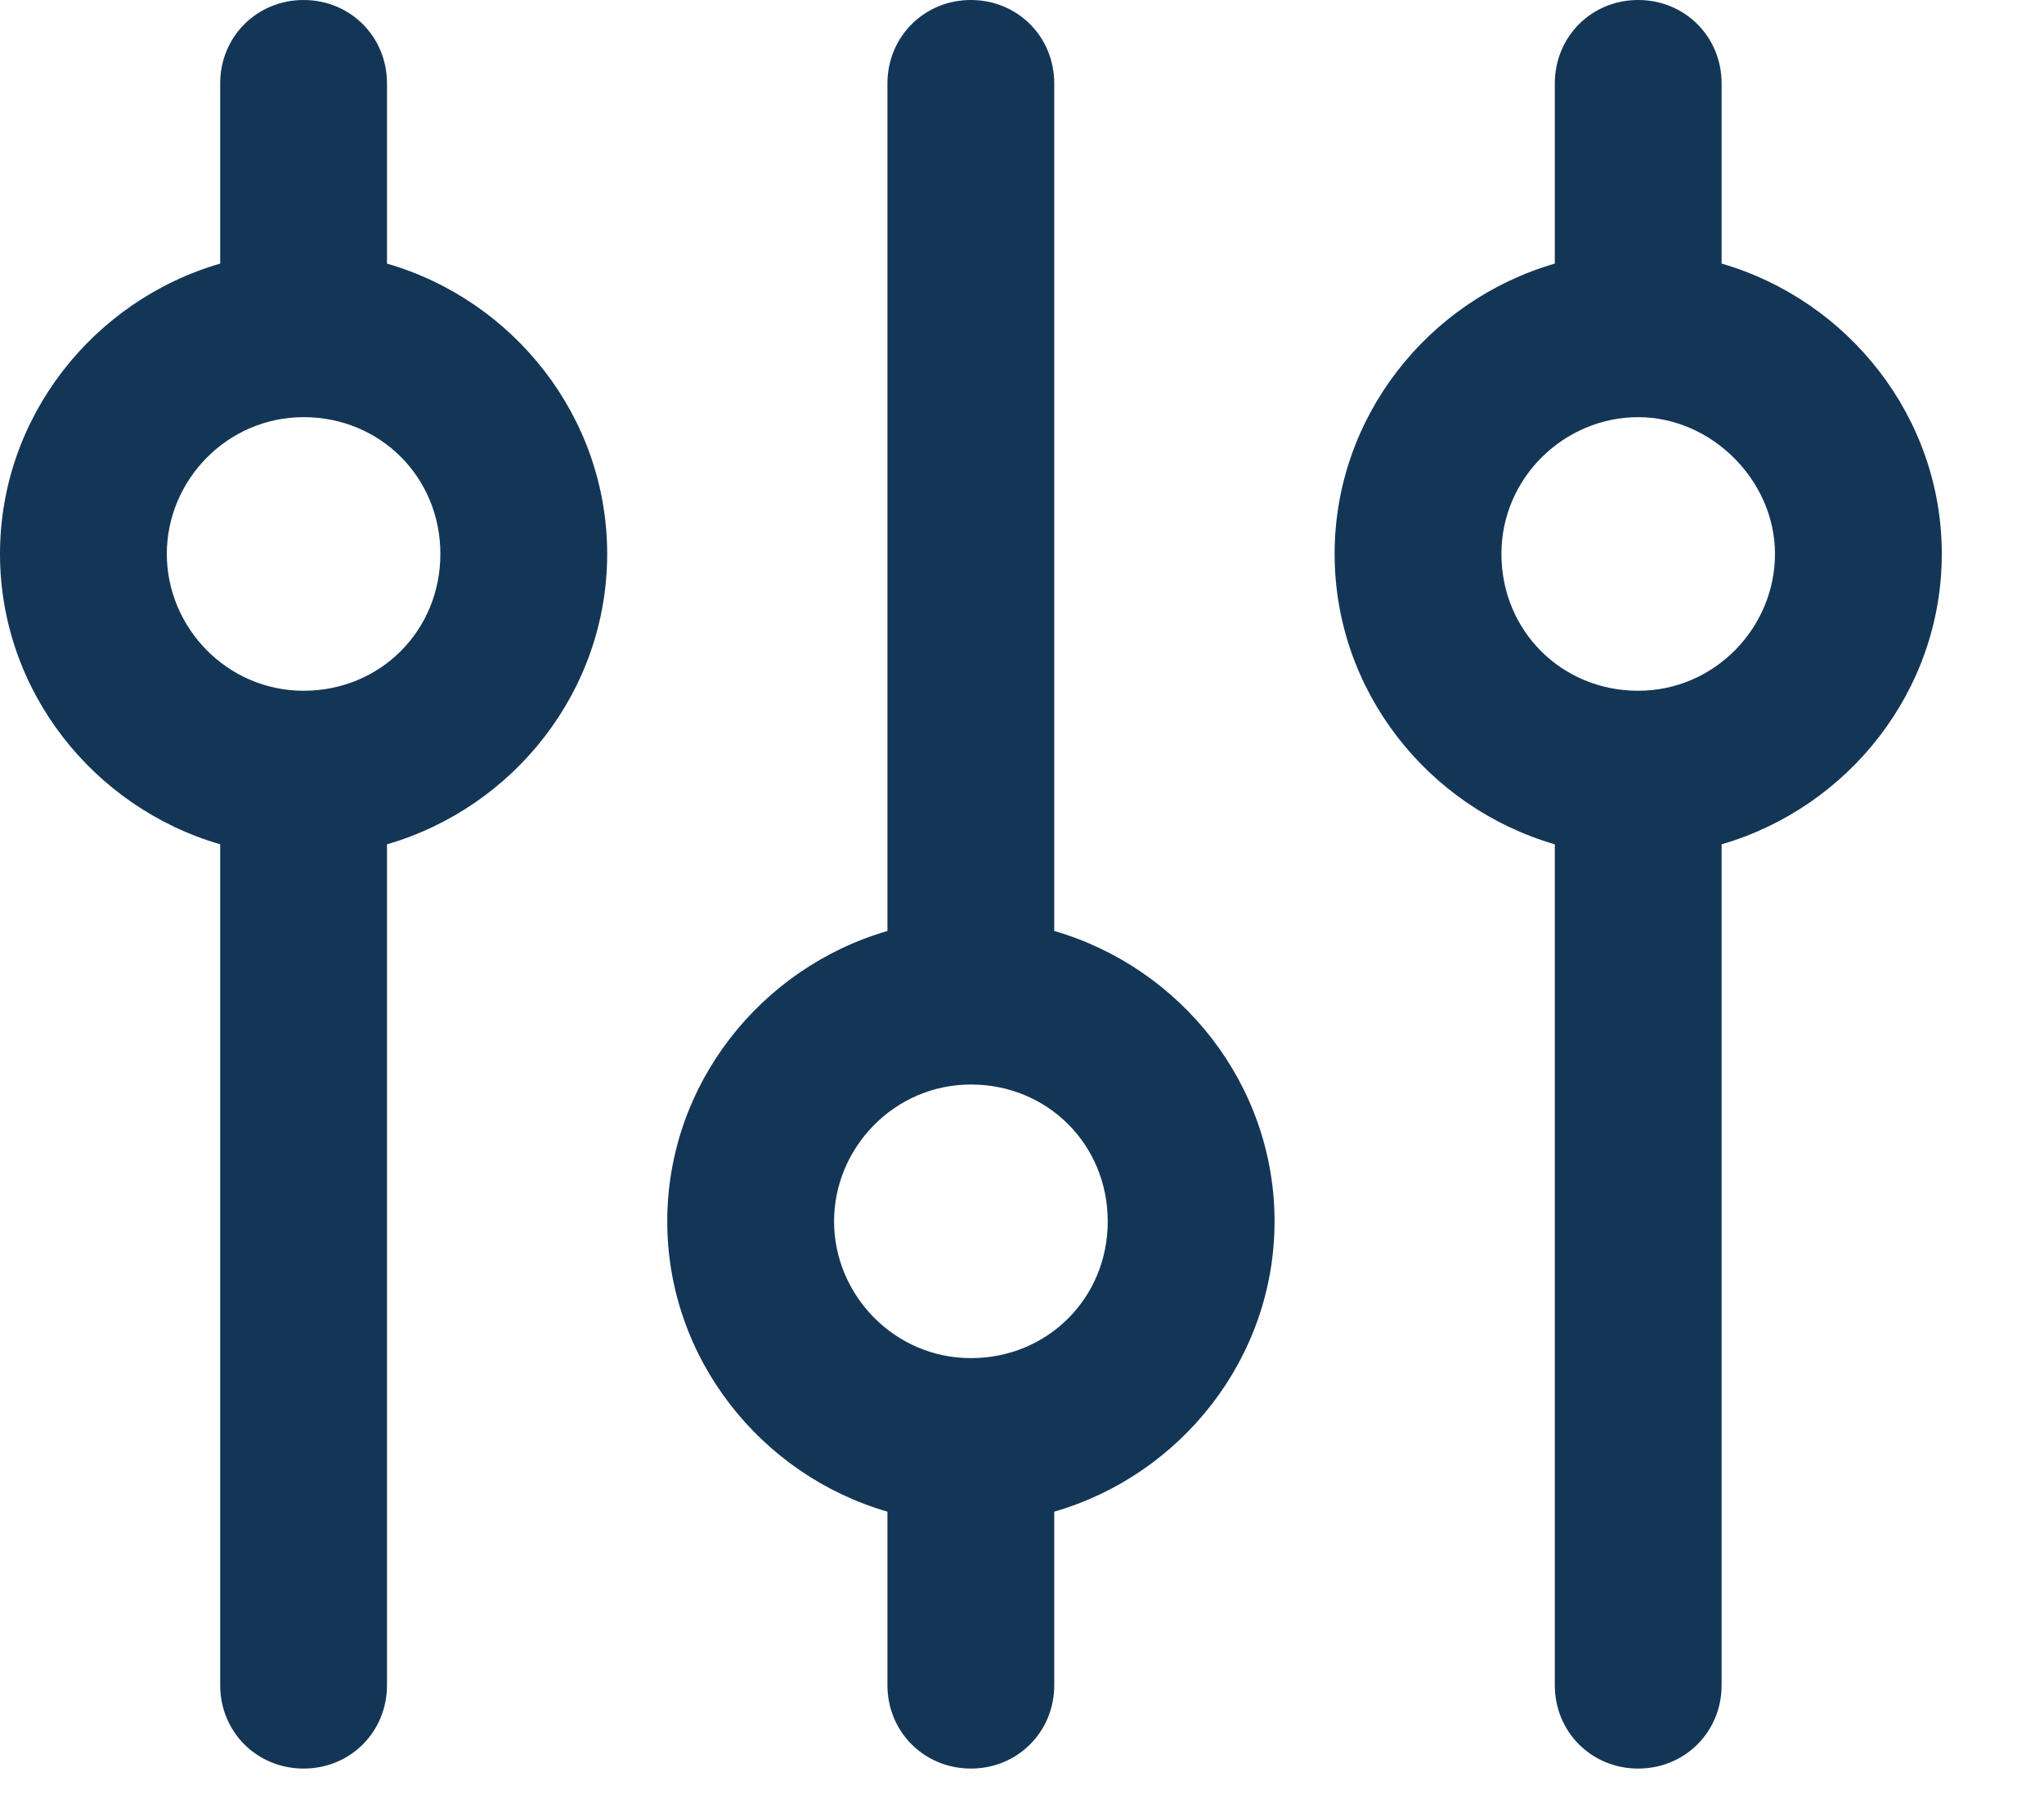 <svg width="18" height="16" viewBox="0 0 18 16" fill="none" xmlns="http://www.w3.org/2000/svg">
<path d="M9.284 14.838V13.31C10.401 12.987 11.224 11.958 11.224 10.754C11.224 9.549 10.401 8.521 9.284 8.197V0.735C9.284 0.323 8.961 0 8.55 0C8.139 0 7.815 0.323 7.815 0.735V8.197C6.699 8.521 5.876 9.549 5.876 10.754C5.876 11.958 6.699 12.987 7.815 13.31V14.838C7.815 15.249 8.139 15.572 8.55 15.572C8.961 15.572 9.284 15.249 9.284 14.838ZM7.345 10.754C7.345 10.107 7.874 9.549 8.55 9.549C9.226 9.549 9.755 10.078 9.755 10.754C9.755 11.429 9.226 11.958 8.55 11.958C7.874 11.958 7.345 11.4 7.345 10.754Z" fill="#143656"/>
<path d="M13.692 0.735V2.321C12.575 2.644 11.753 3.673 11.753 4.877C11.753 6.082 12.575 7.11 13.692 7.434V14.838C13.692 15.249 14.015 15.572 14.426 15.572C14.838 15.572 15.161 15.249 15.161 14.838V7.434C16.277 7.11 17.1 6.082 17.1 4.877C17.1 3.673 16.277 2.644 15.161 2.321V0.735C15.161 0.323 14.838 0 14.426 0C14.015 0 13.692 0.323 13.692 0.735ZM15.631 4.877C15.631 5.524 15.102 6.082 14.426 6.082C13.751 6.082 13.222 5.553 13.222 4.877C13.222 4.202 13.78 3.673 14.426 3.673C15.073 3.673 15.631 4.231 15.631 4.877Z" fill="#143656"/>
<path d="M3.408 14.838V7.434C4.525 7.11 5.347 6.082 5.347 4.877C5.347 3.673 4.525 2.644 3.408 2.321V0.735C3.408 0.323 3.085 0 2.674 0C2.262 0 1.939 0.323 1.939 0.735V2.321C0.823 2.644 0 3.673 0 4.877C0 6.082 0.823 7.11 1.939 7.434V14.838C1.939 15.249 2.262 15.572 2.674 15.572C3.085 15.572 3.408 15.249 3.408 14.838ZM1.469 4.877C1.469 4.231 1.998 3.673 2.674 3.673C3.349 3.673 3.878 4.202 3.878 4.877C3.878 5.553 3.349 6.082 2.674 6.082C1.998 6.082 1.469 5.524 1.469 4.877Z" fill="#143656"/>
</svg>
